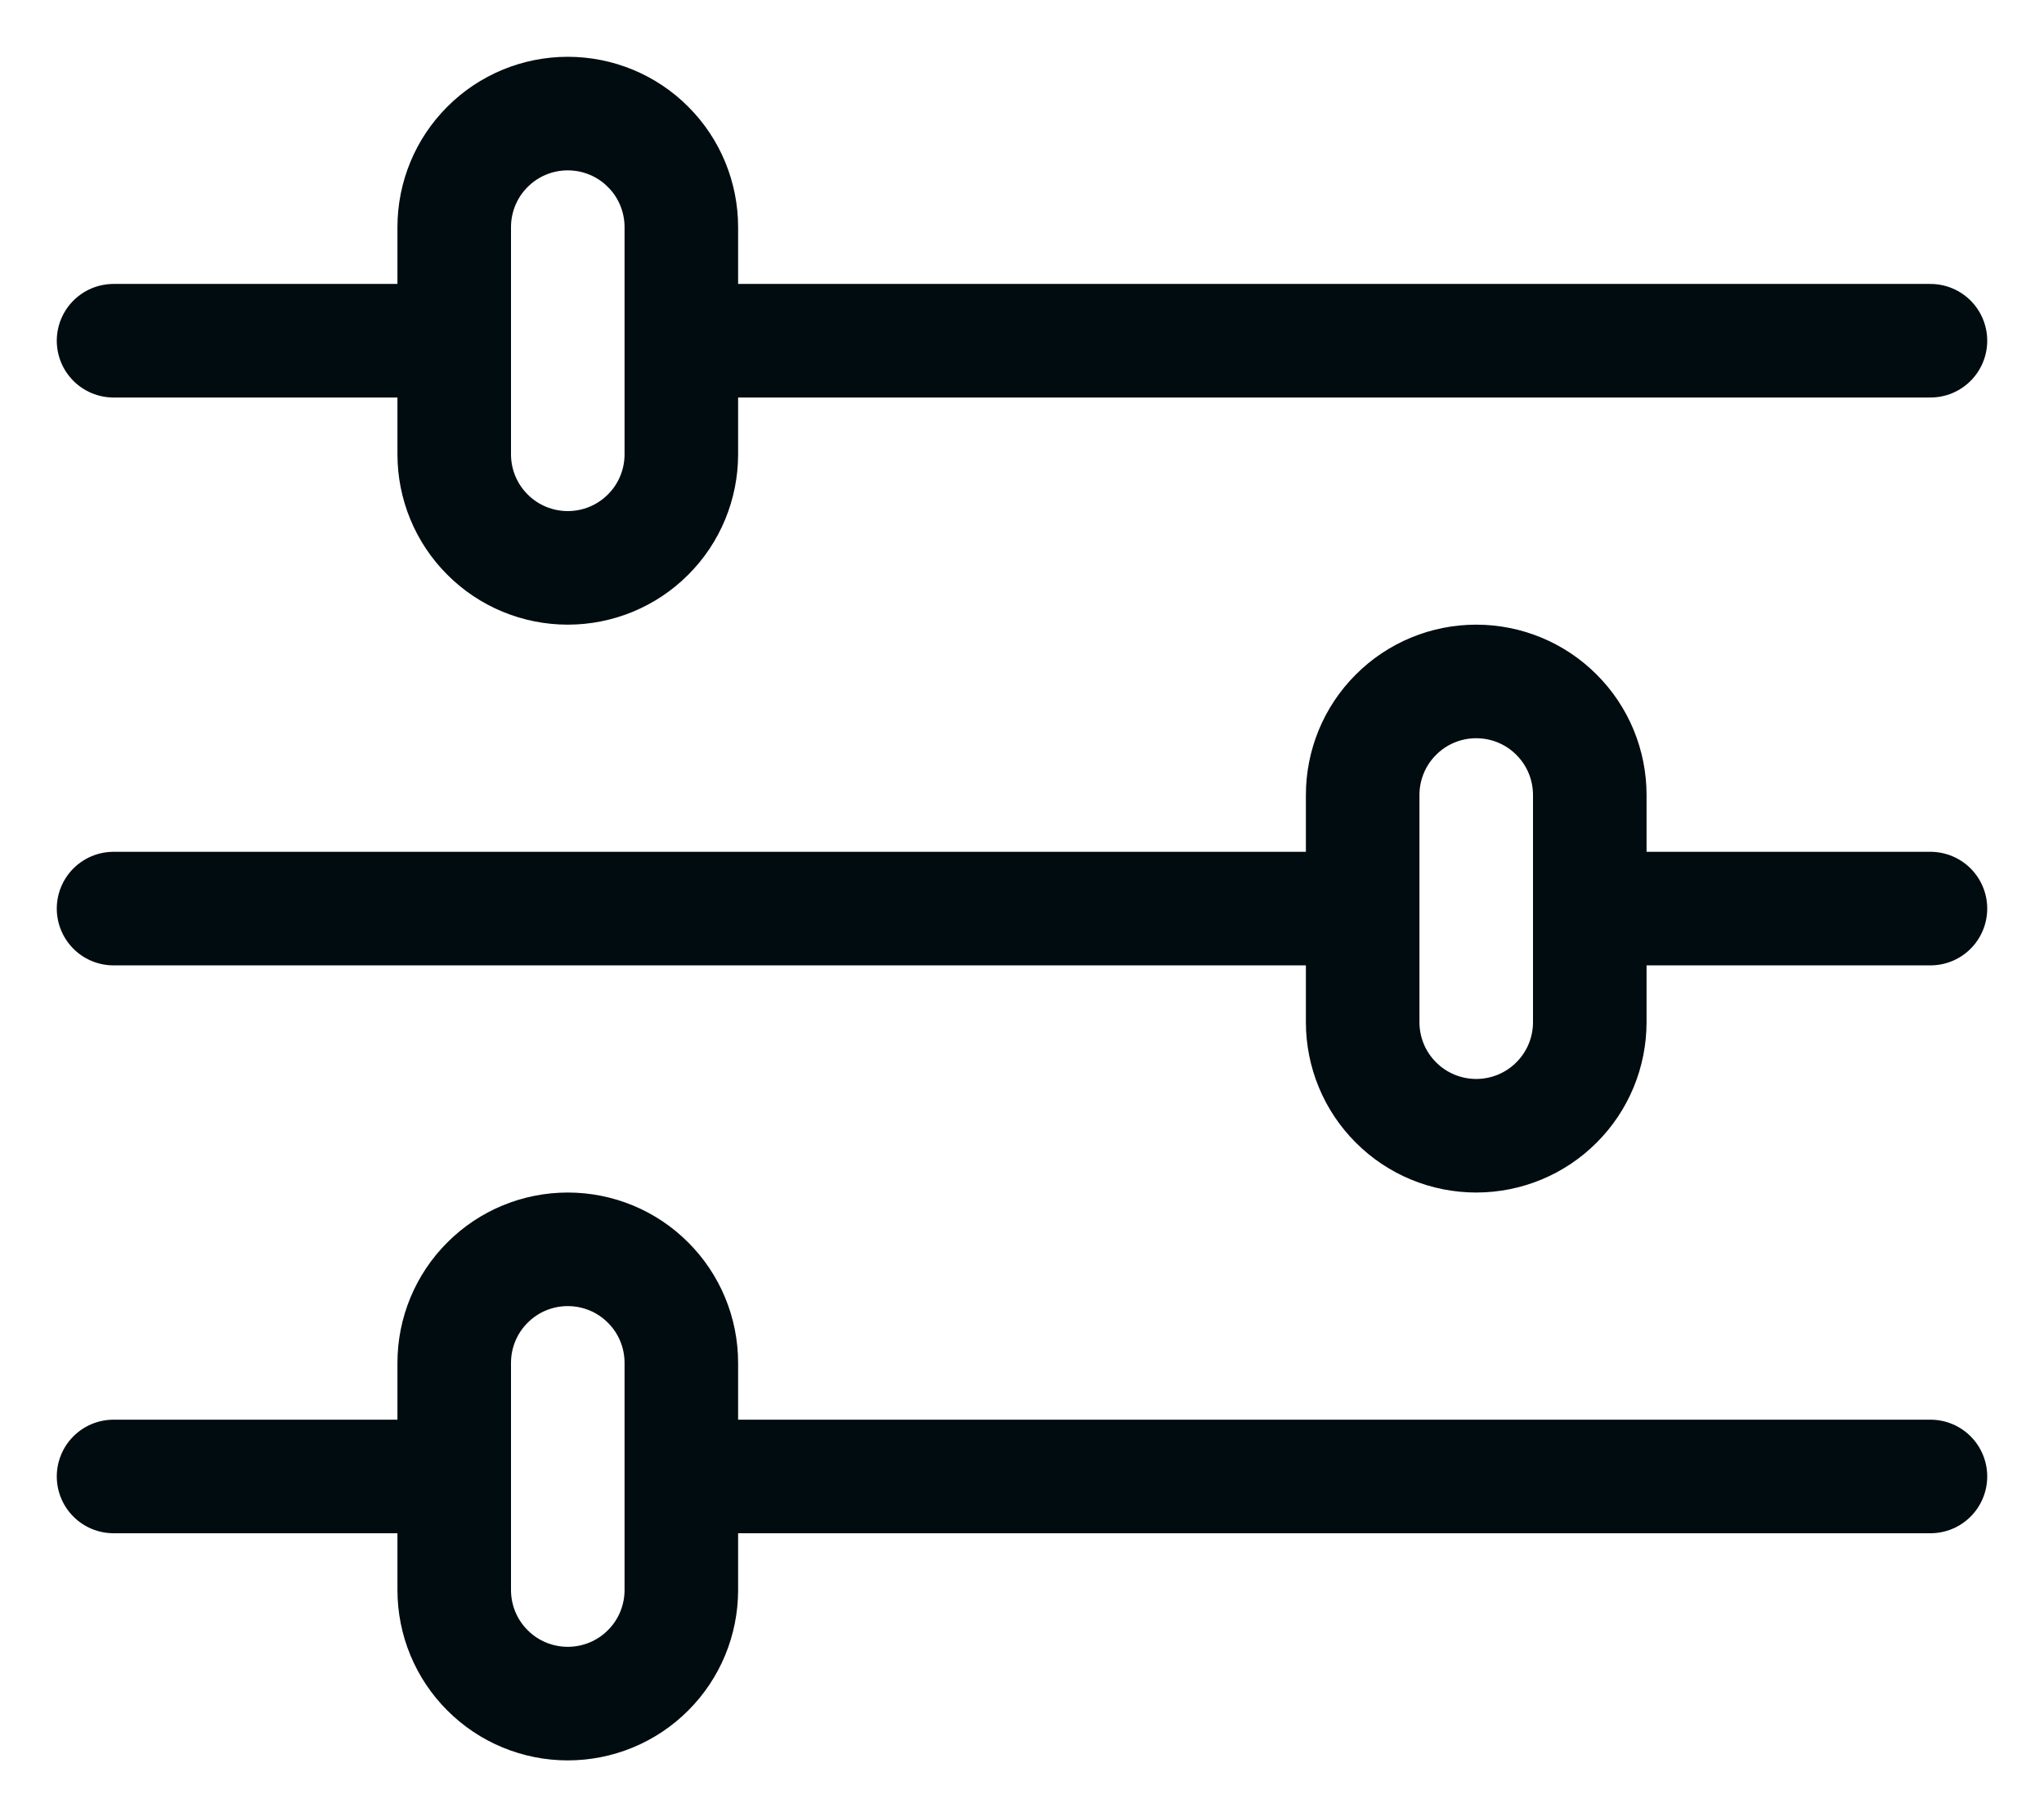<svg width="18" height="16" viewBox="0 0 18 16" fill="none" xmlns="http://www.w3.org/2000/svg">
<path d="M17 3H6M4 3H1M17 13H6M4 13H1M12 8H1M17 8H14M5 1C5.265 1 5.52 1.105 5.707 1.293C5.895 1.48 6 1.735 6 2V4C6 4.265 5.895 4.52 5.707 4.707C5.52 4.895 5.265 5 5 5C4.735 5 4.48 4.895 4.293 4.707C4.105 4.52 4 4.265 4 4V2C4 1.735 4.105 1.48 4.293 1.293C4.48 1.105 4.735 1 5 1V1ZM5 11C5.265 11 5.52 11.105 5.707 11.293C5.895 11.48 6 11.735 6 12V14C6 14.265 5.895 14.52 5.707 14.707C5.52 14.895 5.265 15 5 15C4.735 15 4.48 14.895 4.293 14.707C4.105 14.52 4 14.265 4 14V12C4 11.735 4.105 11.48 4.293 11.293C4.48 11.105 4.735 11 5 11ZM13 6C13.265 6 13.52 6.105 13.707 6.293C13.895 6.48 14 6.735 14 7V9C14 9.265 13.895 9.52 13.707 9.707C13.52 9.895 13.265 10 13 10C12.735 10 12.48 9.895 12.293 9.707C12.105 9.52 12 9.265 12 9V7C12 6.735 12.105 6.48 12.293 6.293C12.48 6.105 12.735 6 13 6V6Z" stroke="#010C10" stroke-linecap="round" stroke-linejoin="round"/>
</svg>
